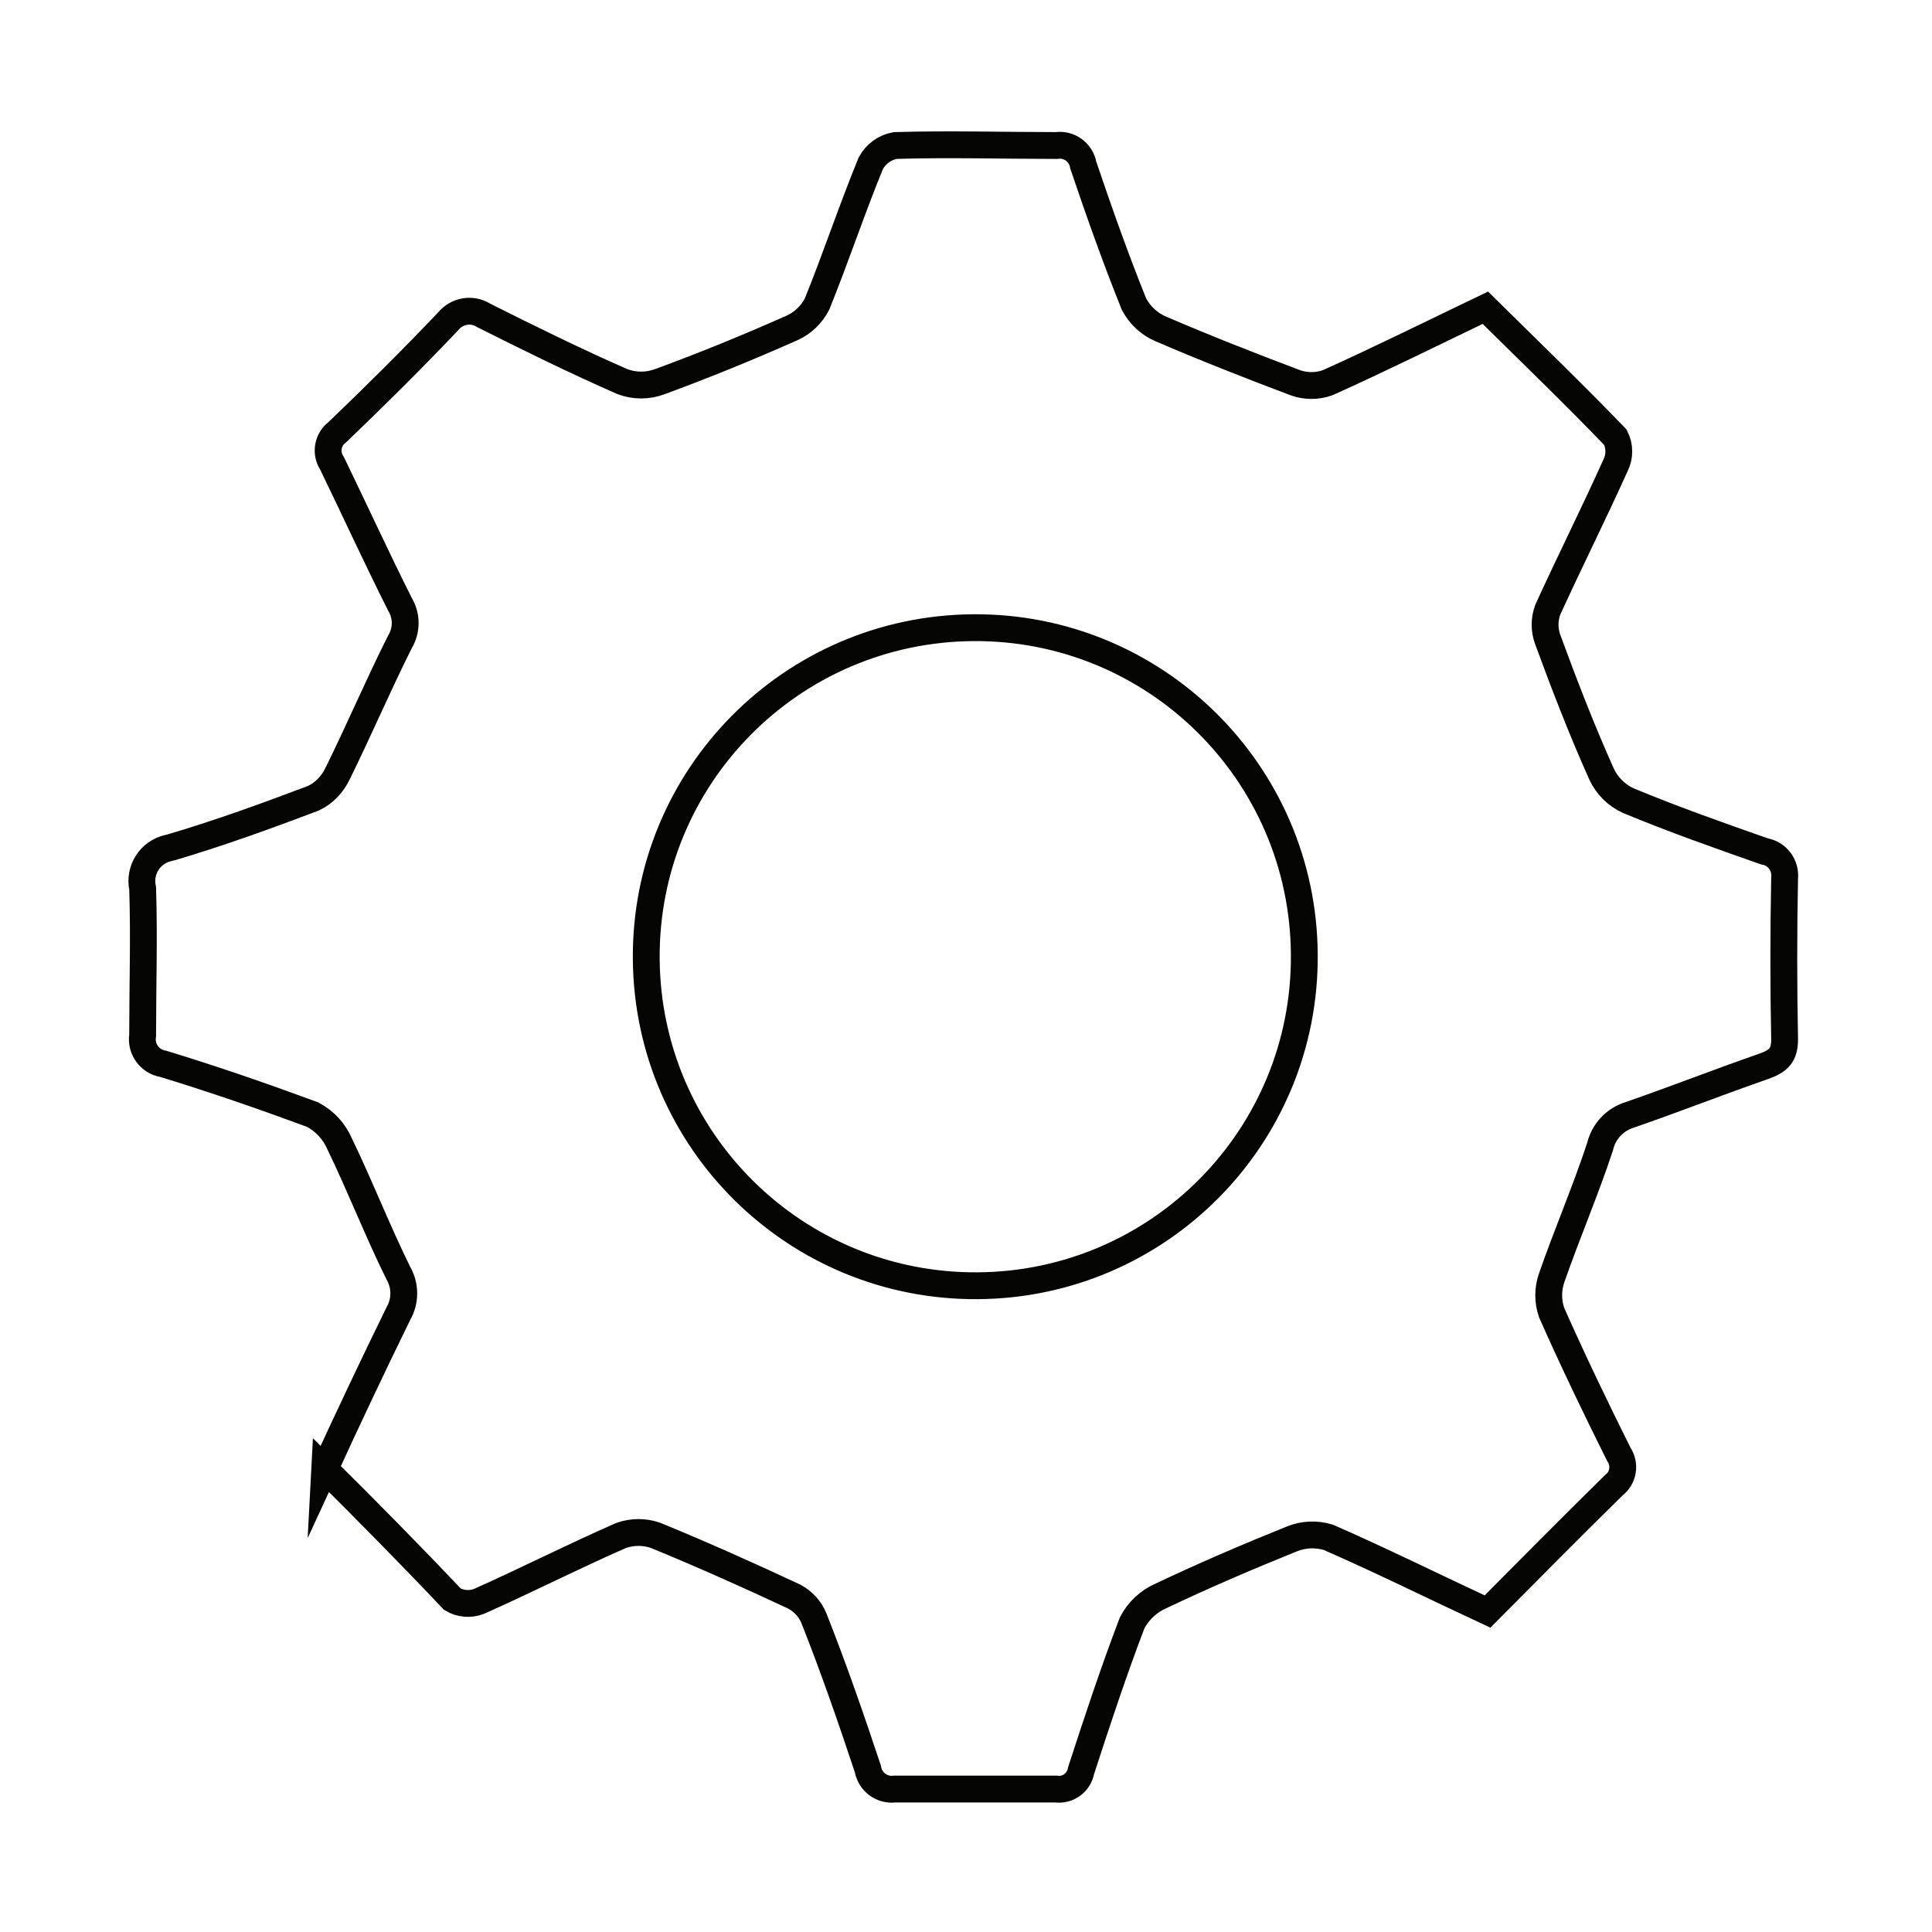 <svg fill="none" height="72" viewBox="0 0 72 72" width="72" xmlns="http://www.w3.org/2000/svg"><path d="m12.102 54.743c.921-2.002 1.812-3.884 2.743-5.786.27-.47.27-1.041 0-1.512-.781-1.581-1.421-3.233-2.192-4.825-.2-.46-.55-.841-1.001-1.081-1.872-.691-3.664-1.311-5.565-1.892-.51-.08-.851-.561-.771-1.061 0-.01 0-.02 0-.03 0-1.812.06-3.634 0-5.445-.15-.691.28-1.361.971-1.512.03-.01.06-.01.09-.02 1.792-.53 3.563-1.171 5.305-1.832.4-.19.711-.52.901-.921.801-1.621 1.511-3.293 2.322-4.905.26-.43.26-.971 0-1.401-.871-1.732-1.682-3.503-2.532-5.255-.25-.37-.17-.881.19-1.151 1.411-1.351 2.803-2.733 4.144-4.144.32-.39.881-.49 1.311-.22 1.712.861 3.423 1.702 5.175 2.472.45.17.951.17 1.401 0 1.662-.611 3.303-1.281 4.925-2.002.4-.18.731-.5.931-.891.701-1.732 1.291-3.513 2.002-5.245.19-.35.52-.591.911-.661 2.002-.06 4.004 0 6.006 0 .48-.07.921.26 1.001.731.591 1.742 1.201 3.473 1.892 5.185.22.41.571.741 1.001.921 1.652.711 3.333 1.371 5.005 2.002.39.14.821.14 1.211 0 2.002-.901 3.934-1.862 5.876-2.793 1.652 1.631 3.283 3.203 4.845 4.825.17.33.17.731 0 1.061-.811 1.802-1.702 3.573-2.522 5.375-.13.36-.13.741 0 1.101.621 1.692 1.271 3.373 2.002 5.005.2.441.561.801 1.001 1.001 1.662.691 3.363 1.291 5.075 1.892.48.08.801.52.751 1.001-.04 2.002-.04 4.004 0 6.006 0 .601-.24.811-.771 1.001-1.672.581-3.323 1.231-5.005 1.812-.551.17-.971.621-1.101 1.181-.54 1.642-1.231 3.243-1.802 4.885-.15.42-.15.891 0 1.311.791 1.782 1.632 3.533 2.502 5.275.25.37.17.881-.19 1.151-1.571 1.542-3.113 3.103-4.705 4.705-2.002-.931-3.934-1.892-5.926-2.763-.451-.14-.931-.12-1.371.06-1.642.661-3.273 1.361-4.875 2.122-.461.2-.841.561-1.071 1.001-.691 1.812-1.301 3.654-1.902 5.505-.08.45-.49.751-.941.691-2.002 0-4.004 0-6.006 0-.48.06-.921-.27-1.001-.751-.621-1.872-1.271-3.744-2.002-5.595-.14-.36-.41-.651-.751-.831-1.692-.791-3.413-1.562-5.145-2.272-.42-.15-.881-.15-1.301 0-1.782.781-3.513 1.662-5.285 2.452-.33.13-.701.1-1.001-.08-1.542-1.631-3.133-3.243-4.755-4.855zm24.324-6.827c6.777-.04 12.232-5.565 12.182-12.342-.04-6.777-5.565-12.232-12.342-12.182-6.777.05-12.232 5.566-12.182 12.342.05 6.777 5.566 12.222 12.342 12.182z" stroke="#050504" stroke-miterlimit="10"/></svg>